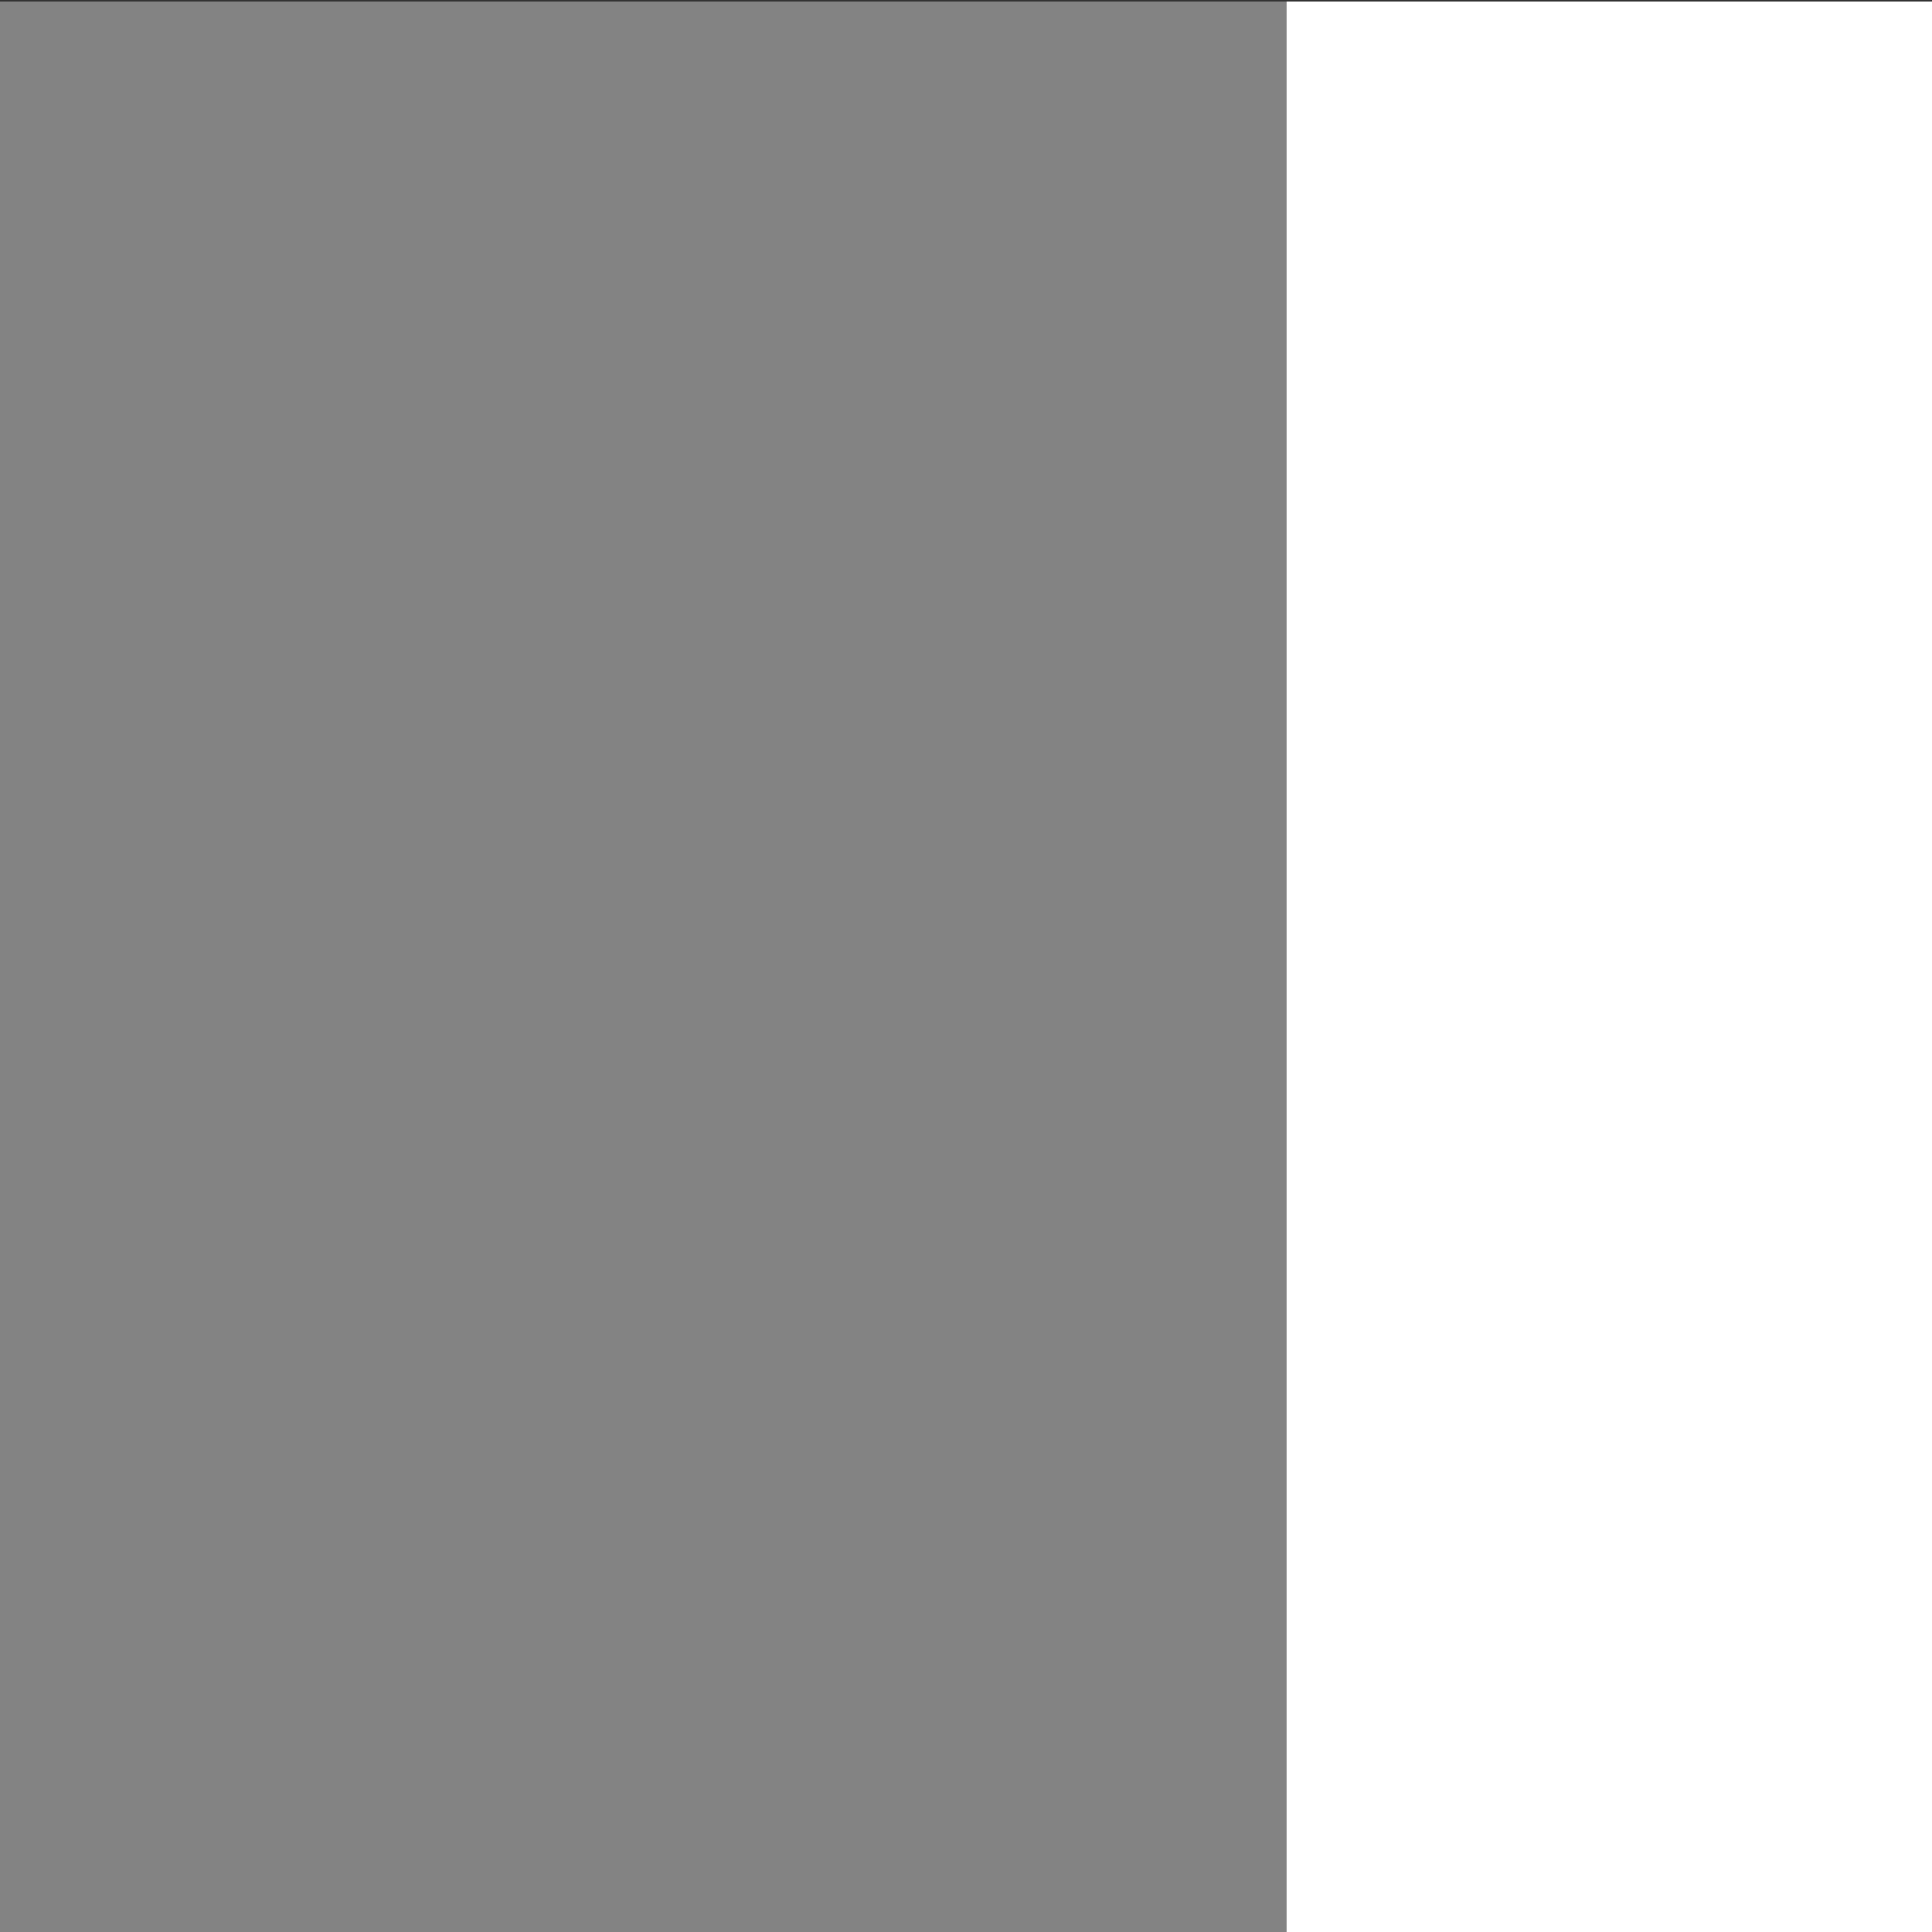 <?xml version="1.0" encoding="UTF-8" standalone="no"?>
<svg
   xmlns:dc="http://purl.org/dc/elements/1.1/"
   xmlns:cc="http://creativecommons.org/ns#"
   xmlns:rdf="http://www.w3.org/1999/02/22-rdf-syntax-ns#"
   xmlns:svg="http://www.w3.org/2000/svg"
   xmlns="http://www.w3.org/2000/svg"
   id="svg8"
   version="1.1"
   viewBox="0 0 22 22"
   height="22"
   width="22"
   style="shape-rendering:crispEdges">
  <rect x="0" y="0" width="22" height="22" fill="#333333" stroke="none"/>
  <defs
     id="defs2" />
  <g
     transform="matrix(1.22,0,0,1.22,-0.002,-356.607)"
     id="layer1" />
  <rect
     style="opacity:1;fill:#ffffff;fill-opacity:1;fill-rule:evenodd;stroke:none;stroke-width:3.78;stroke-linecap:round;stroke-linejoin:round;stroke-miterlimit:4;stroke-dasharray:none;stroke-dashoffset:0;stroke-opacity:1;paint-order:normal"
     id="rect825"
     width="7.346"
     height="21.984"
     x="-22"
     y="0.016"
     transform="scale(-1,1)" />
  <rect
     y="0.016"
     x="-14.654"
     height="21.984"
     width="14.656"
     id="rect827"
     style="opacity:1;fill:#ffffff;fill-opacity:0.392;fill-rule:evenodd;stroke:none;stroke-width:5.338;stroke-linecap:round;stroke-linejoin:round;stroke-miterlimit:4;stroke-dasharray:none;stroke-dashoffset:0;stroke-opacity:1;paint-order:normal"
     transform="scale(-1,1)" />
</svg>
